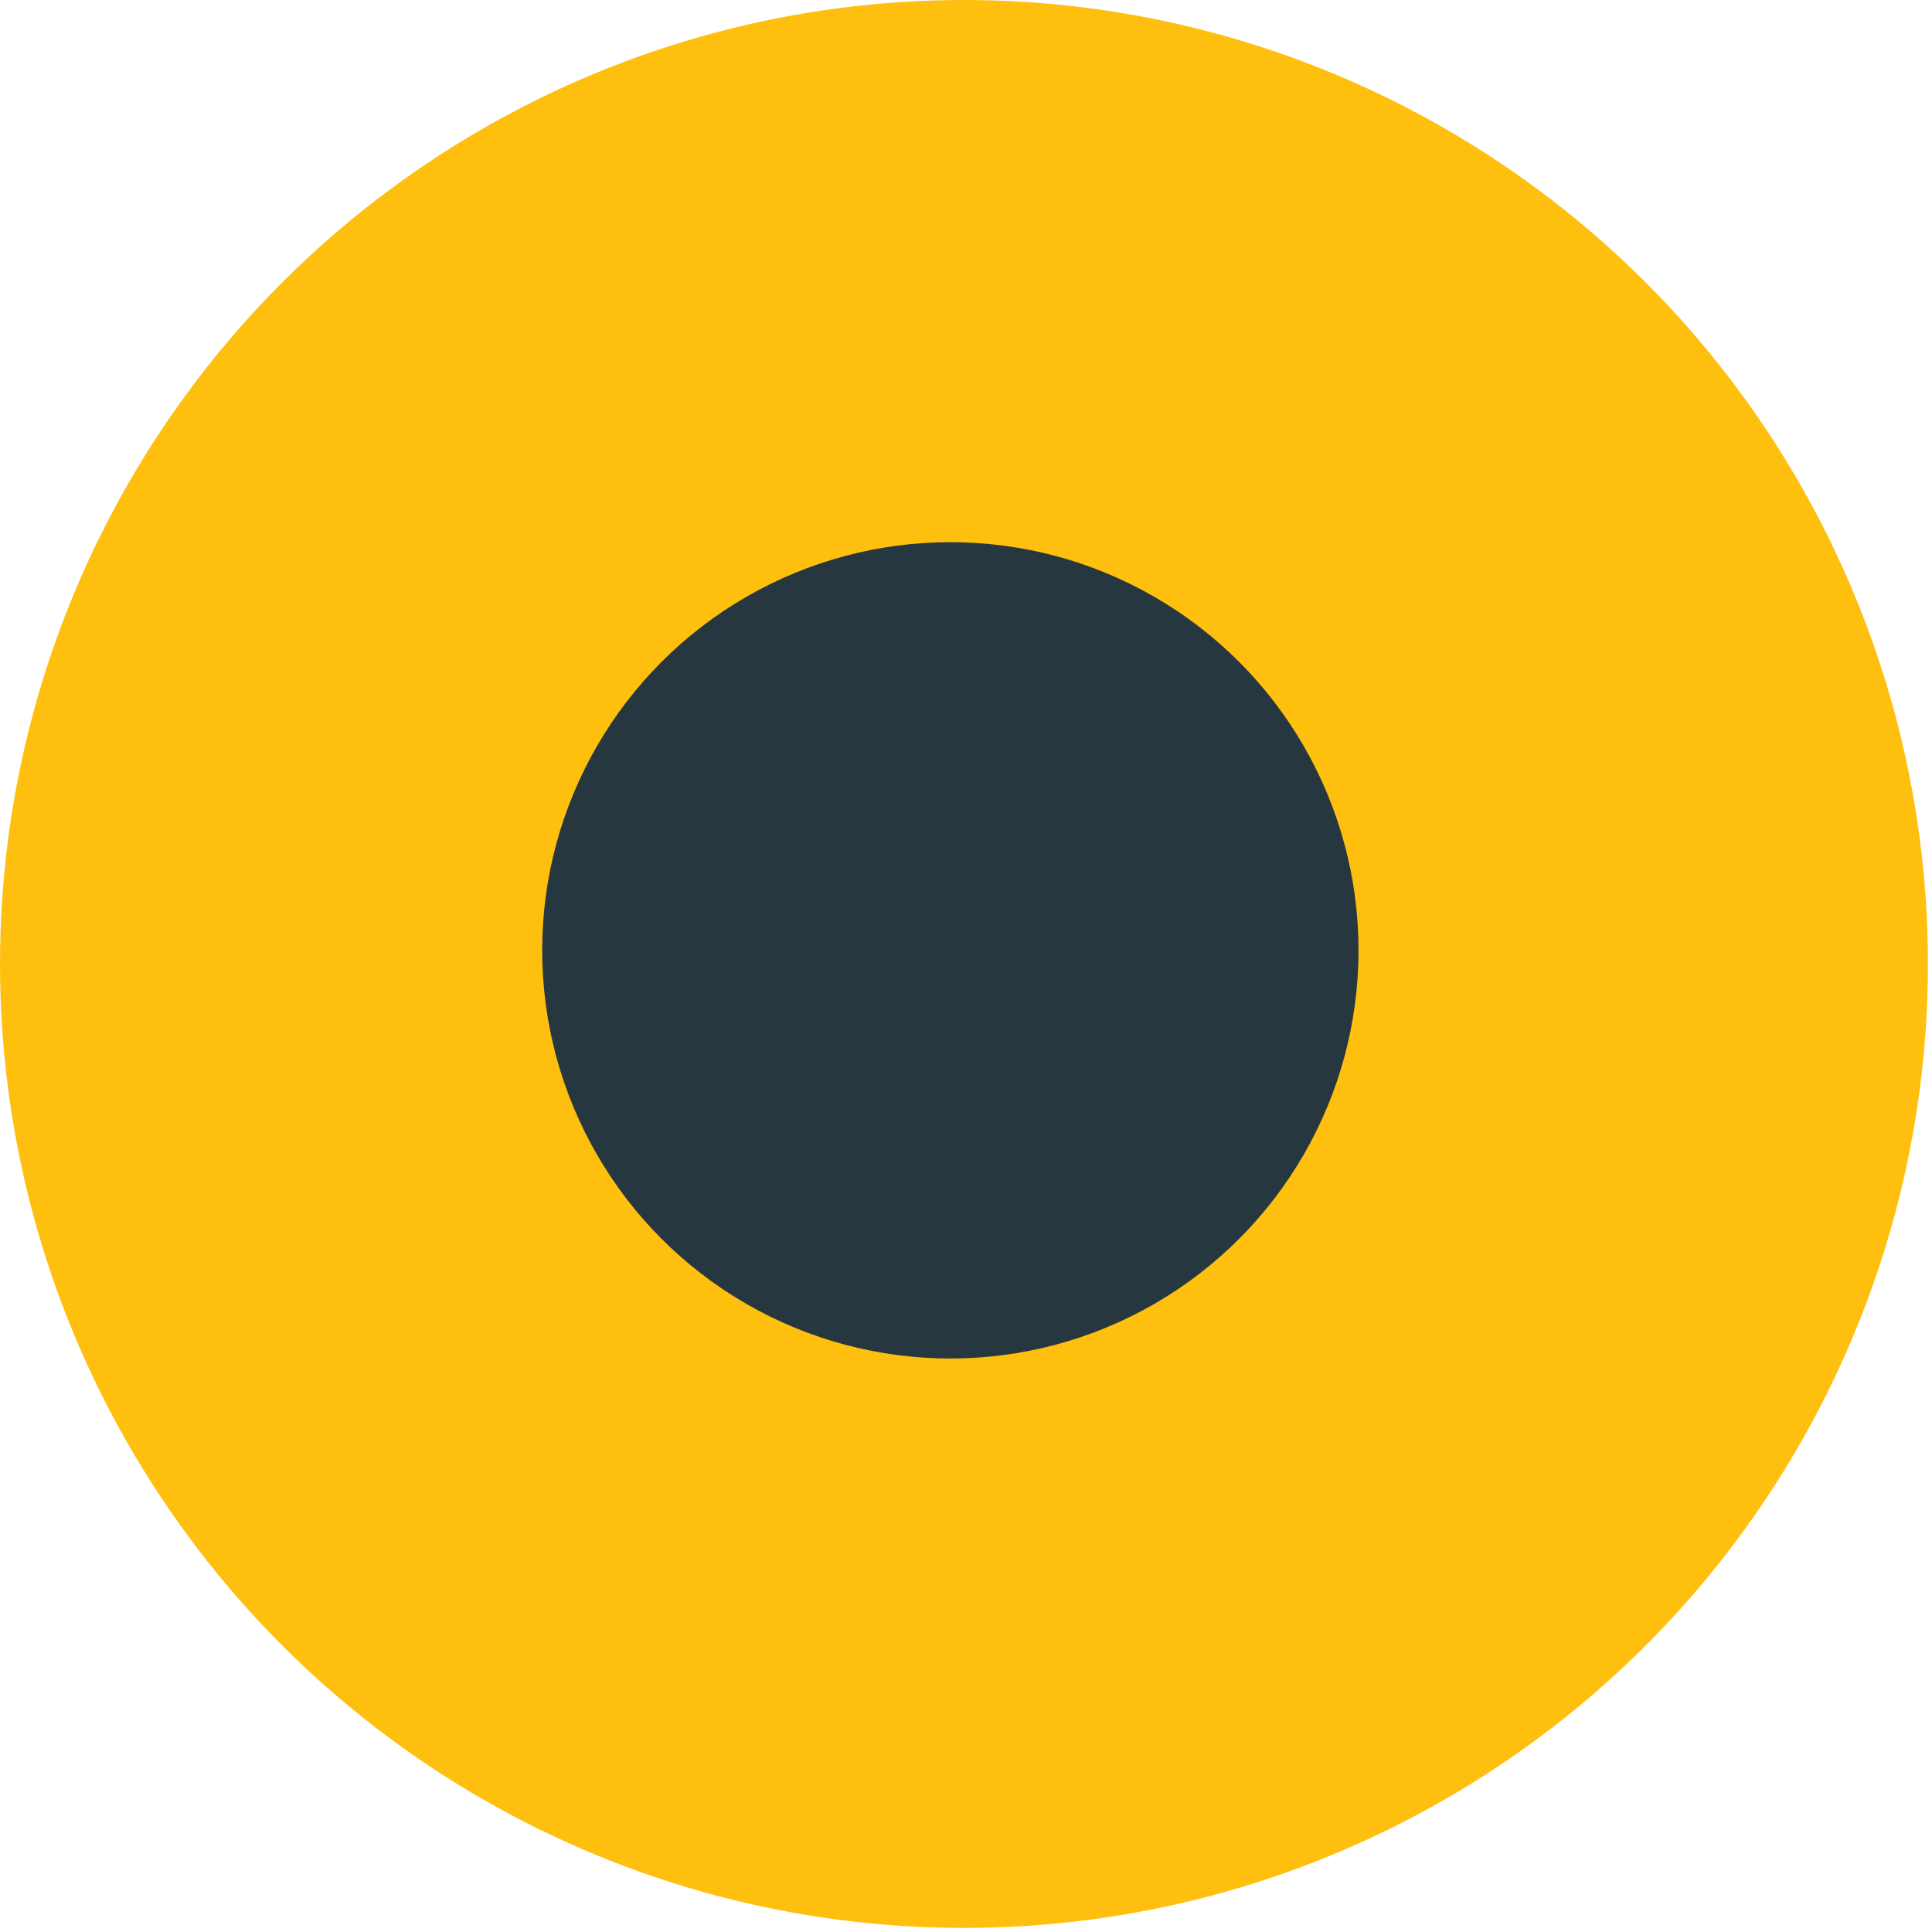 <?xml version="1.0" encoding="utf-8"?>
<!-- Generator: Adobe Illustrator 25.0.0, SVG Export Plug-In . SVG Version: 6.00 Build 0)  -->
<svg version="1.1" id="Ebene_1" xmlns="http://www.w3.org/2000/svg" xmlns:xlink="http://www.w3.org/1999/xlink" x="0px" y="0px"
	 viewBox="0 0 284 284" style="enable-background:new 0 0 284 284;" xml:space="preserve">
<style type="text/css">
	.st0{fill:#FFBF0F;}
	.st1{fill-rule:evenodd;clip-rule:evenodd;fill:#263740;}
</style>
<desc>Created with Sketch.</desc>
<g id="Icons">
	<g id="Artboard" transform="translate(-368, -496)">
		<g id="Linux" transform="translate(368, 496)">
			<circle id="Oval" class="st0" cx="141.7" cy="141.7" r="141.7"/>
			<circle id="Oval_1_" class="st1" cx="139.7" cy="139.7" r="60"/>
		</g>
	</g>
</g>
</svg>

